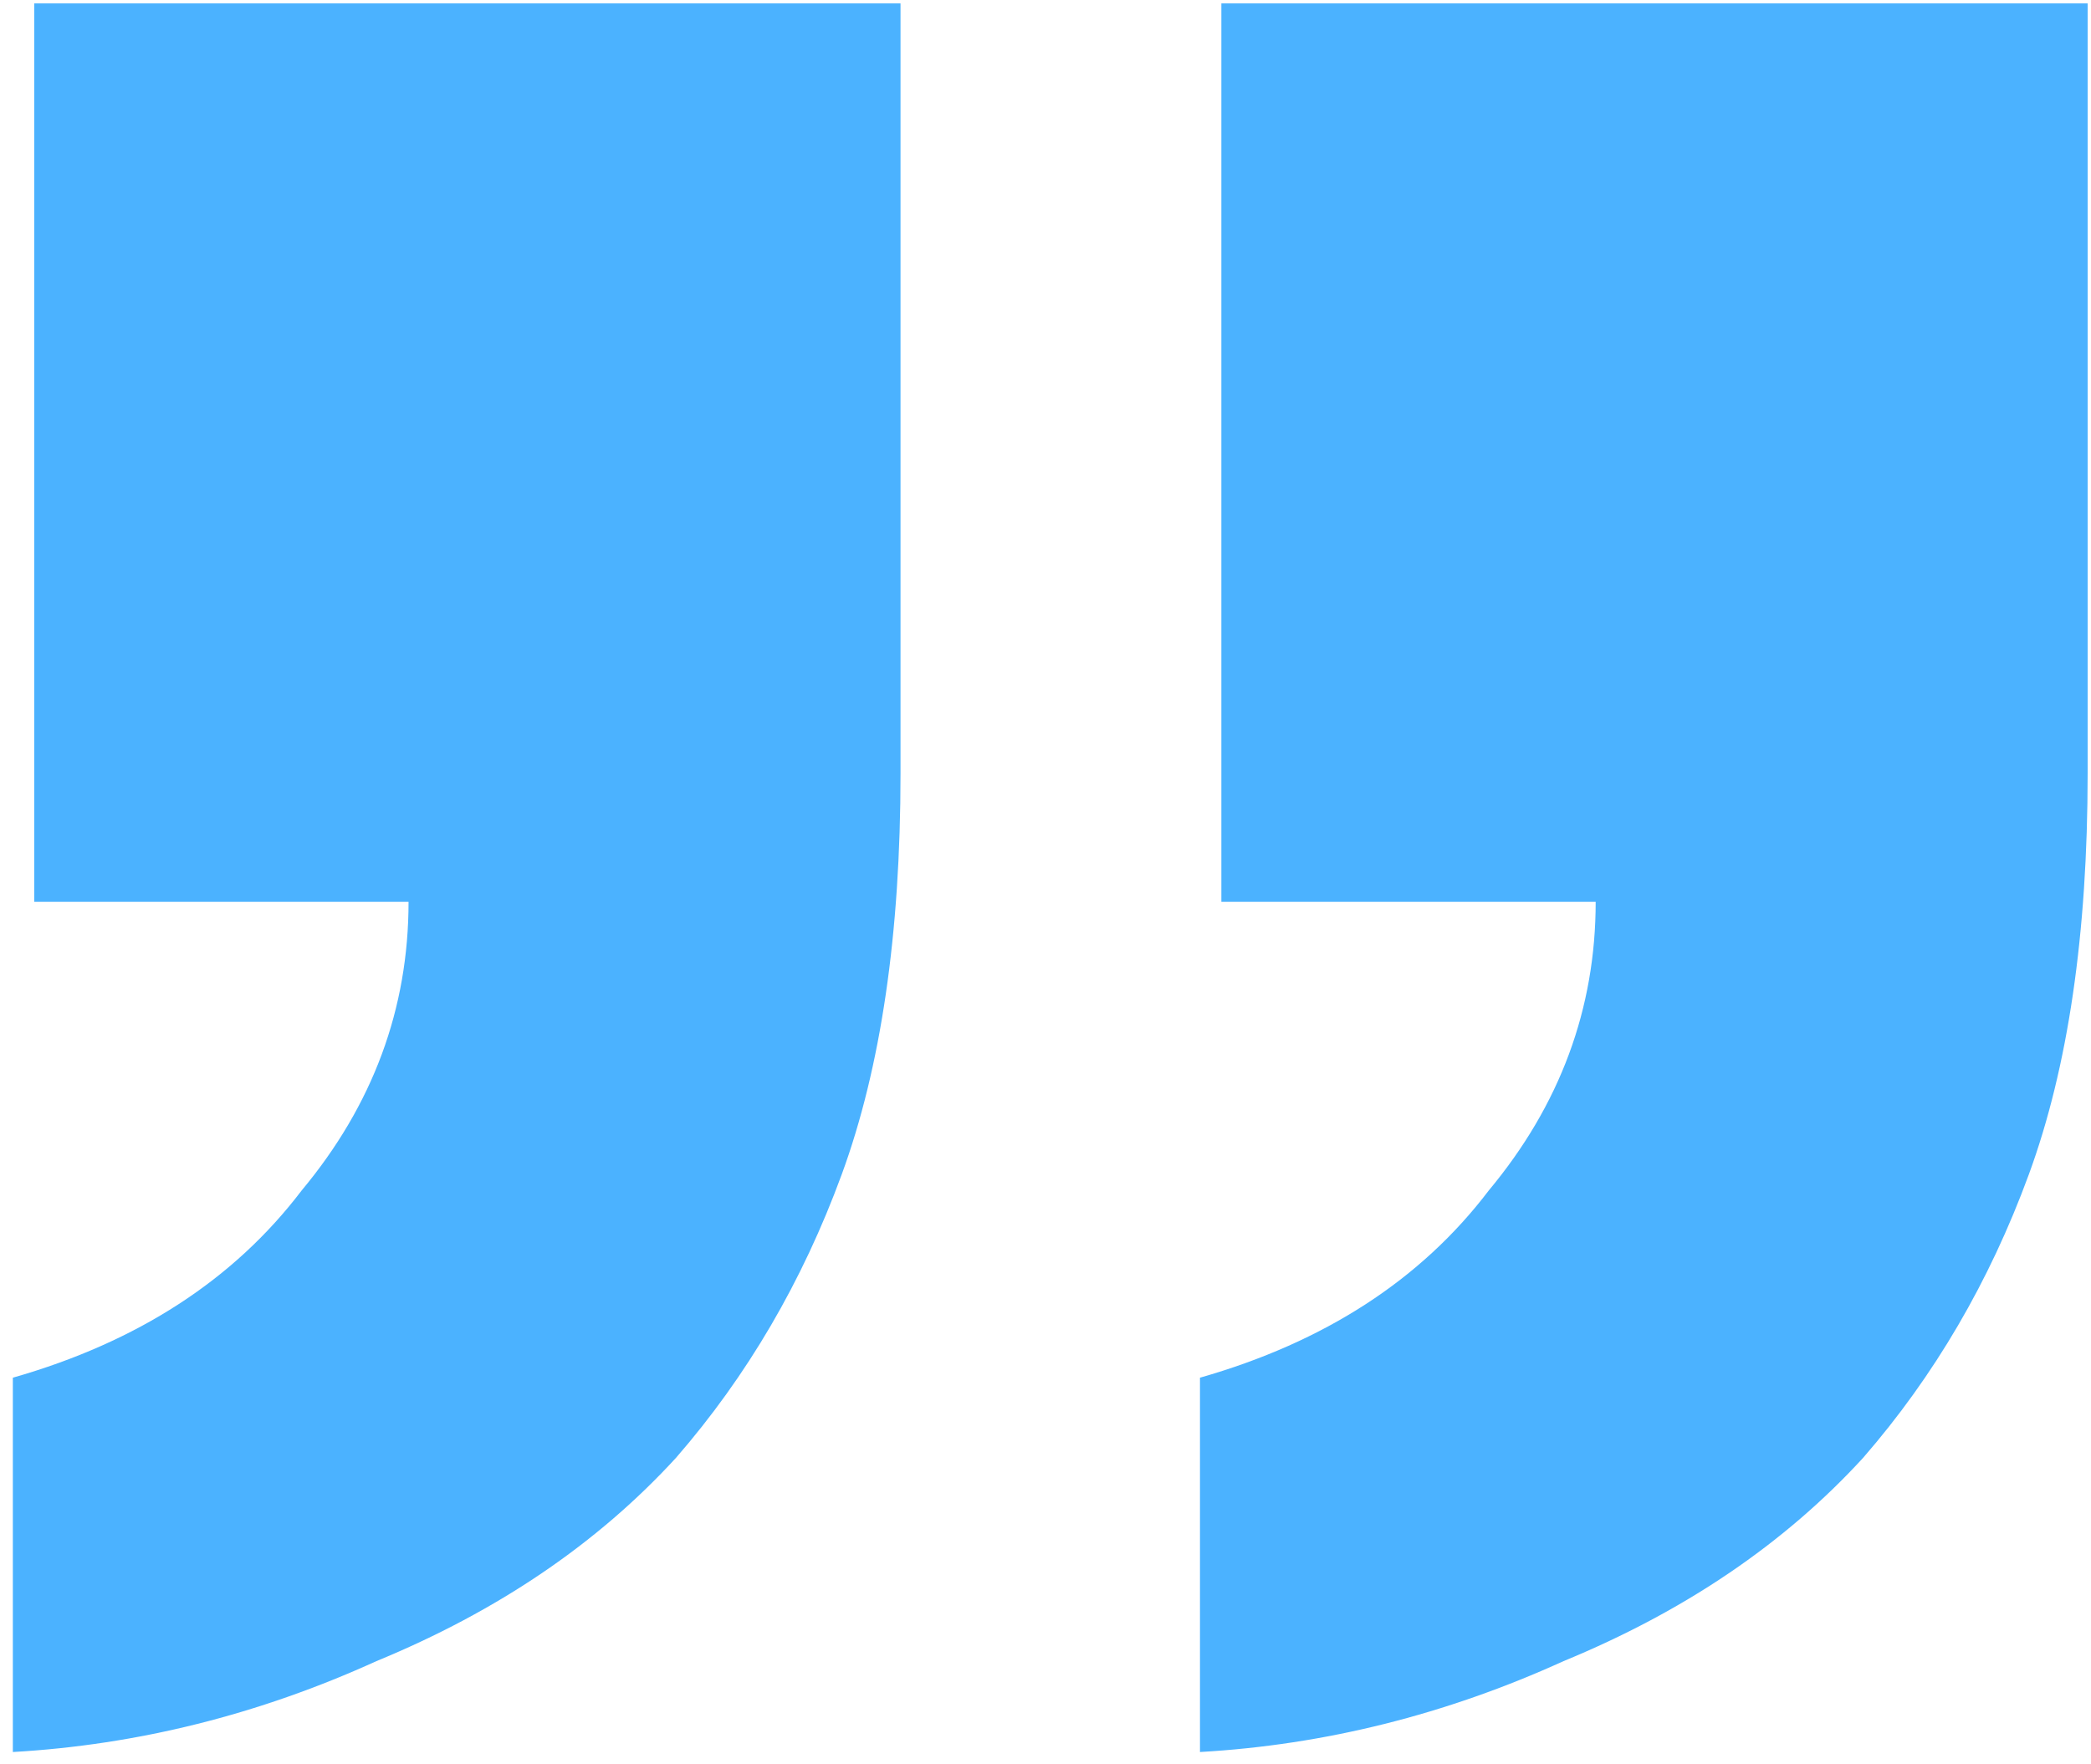 <svg viewBox="0 0 160 135" fill="none" xmlns="http://www.w3.org/2000/svg">
  <path d="M91.82 105.417C101.368 102.689 108.733 97.915 113.916 91.095C119.371 84.549 122.099 77.183 122.099 69H93.457V0.259H159.743V59.18C159.743 71.455 158.243 81.684 155.242 89.868C152.242 98.051 148.013 105.28 142.558 111.554C136.557 118.101 128.919 123.284 119.644 127.103C110.642 131.194 101.368 133.513 91.82 134.059V105.417ZM0.983 105.417C10.531 102.689 17.896 97.915 23.079 91.095C28.535 84.549 31.262 77.183 31.262 69H2.62V0.259H68.906V59.18C68.906 71.455 67.406 81.684 64.406 89.868C61.405 98.051 57.177 105.28 51.721 111.554C45.72 118.101 38.082 123.284 28.807 127.103C19.805 131.194 10.531 133.513 0.983 134.059V105.417Z" fill="#4BB2FF"/>
</svg>